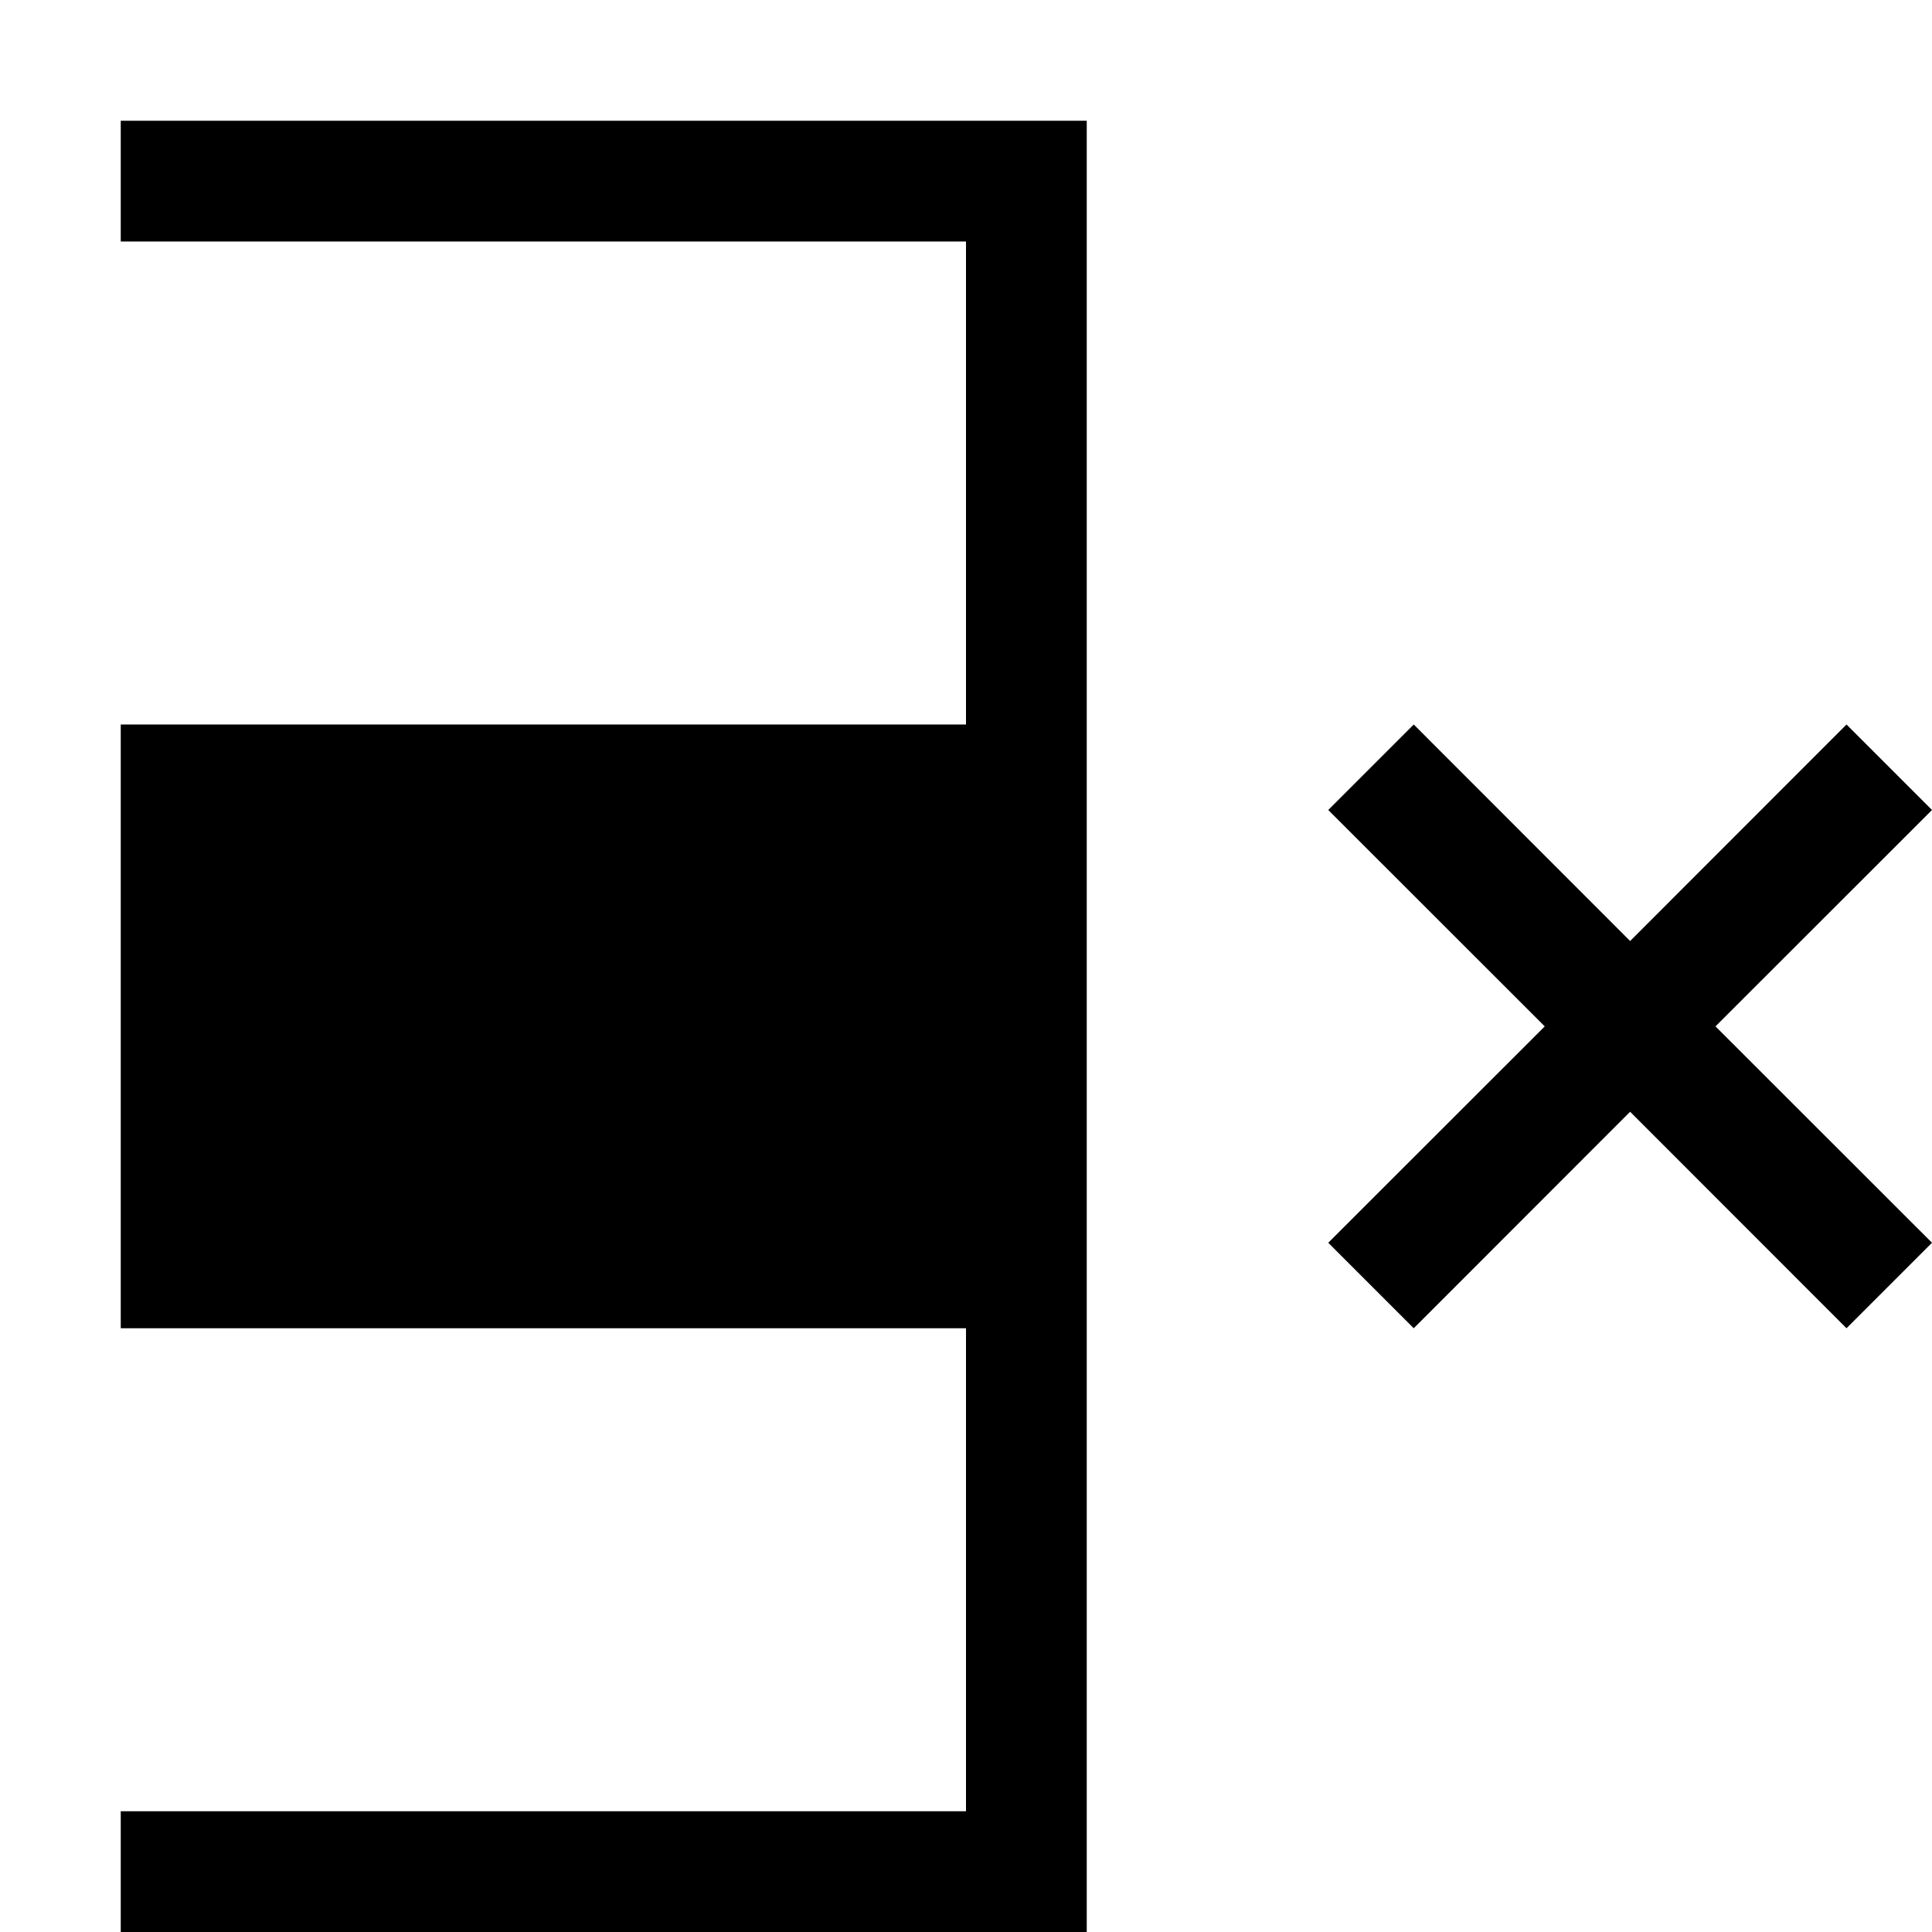 <svg width="16" height="16" viewBox="0 0 16 16" fill="none" xmlns="http://www.w3.org/2000/svg">
<path fill-rule="evenodd" clip-rule="evenodd" d="M9 1H1V2H8V6H1V11H8V15H1V16H8H9V15V11V6V2V1Z" fill="currentColor"/>
<path d="M15.292 11L16 10.292L14.207 8.5L16 6.708L15.292 6L13.5 7.793L11.708 6L11 6.708L12.793 8.5L11 10.292L11.708 11L13.5 9.207L15.292 11Z" fill="currentColor"/>
</svg>
